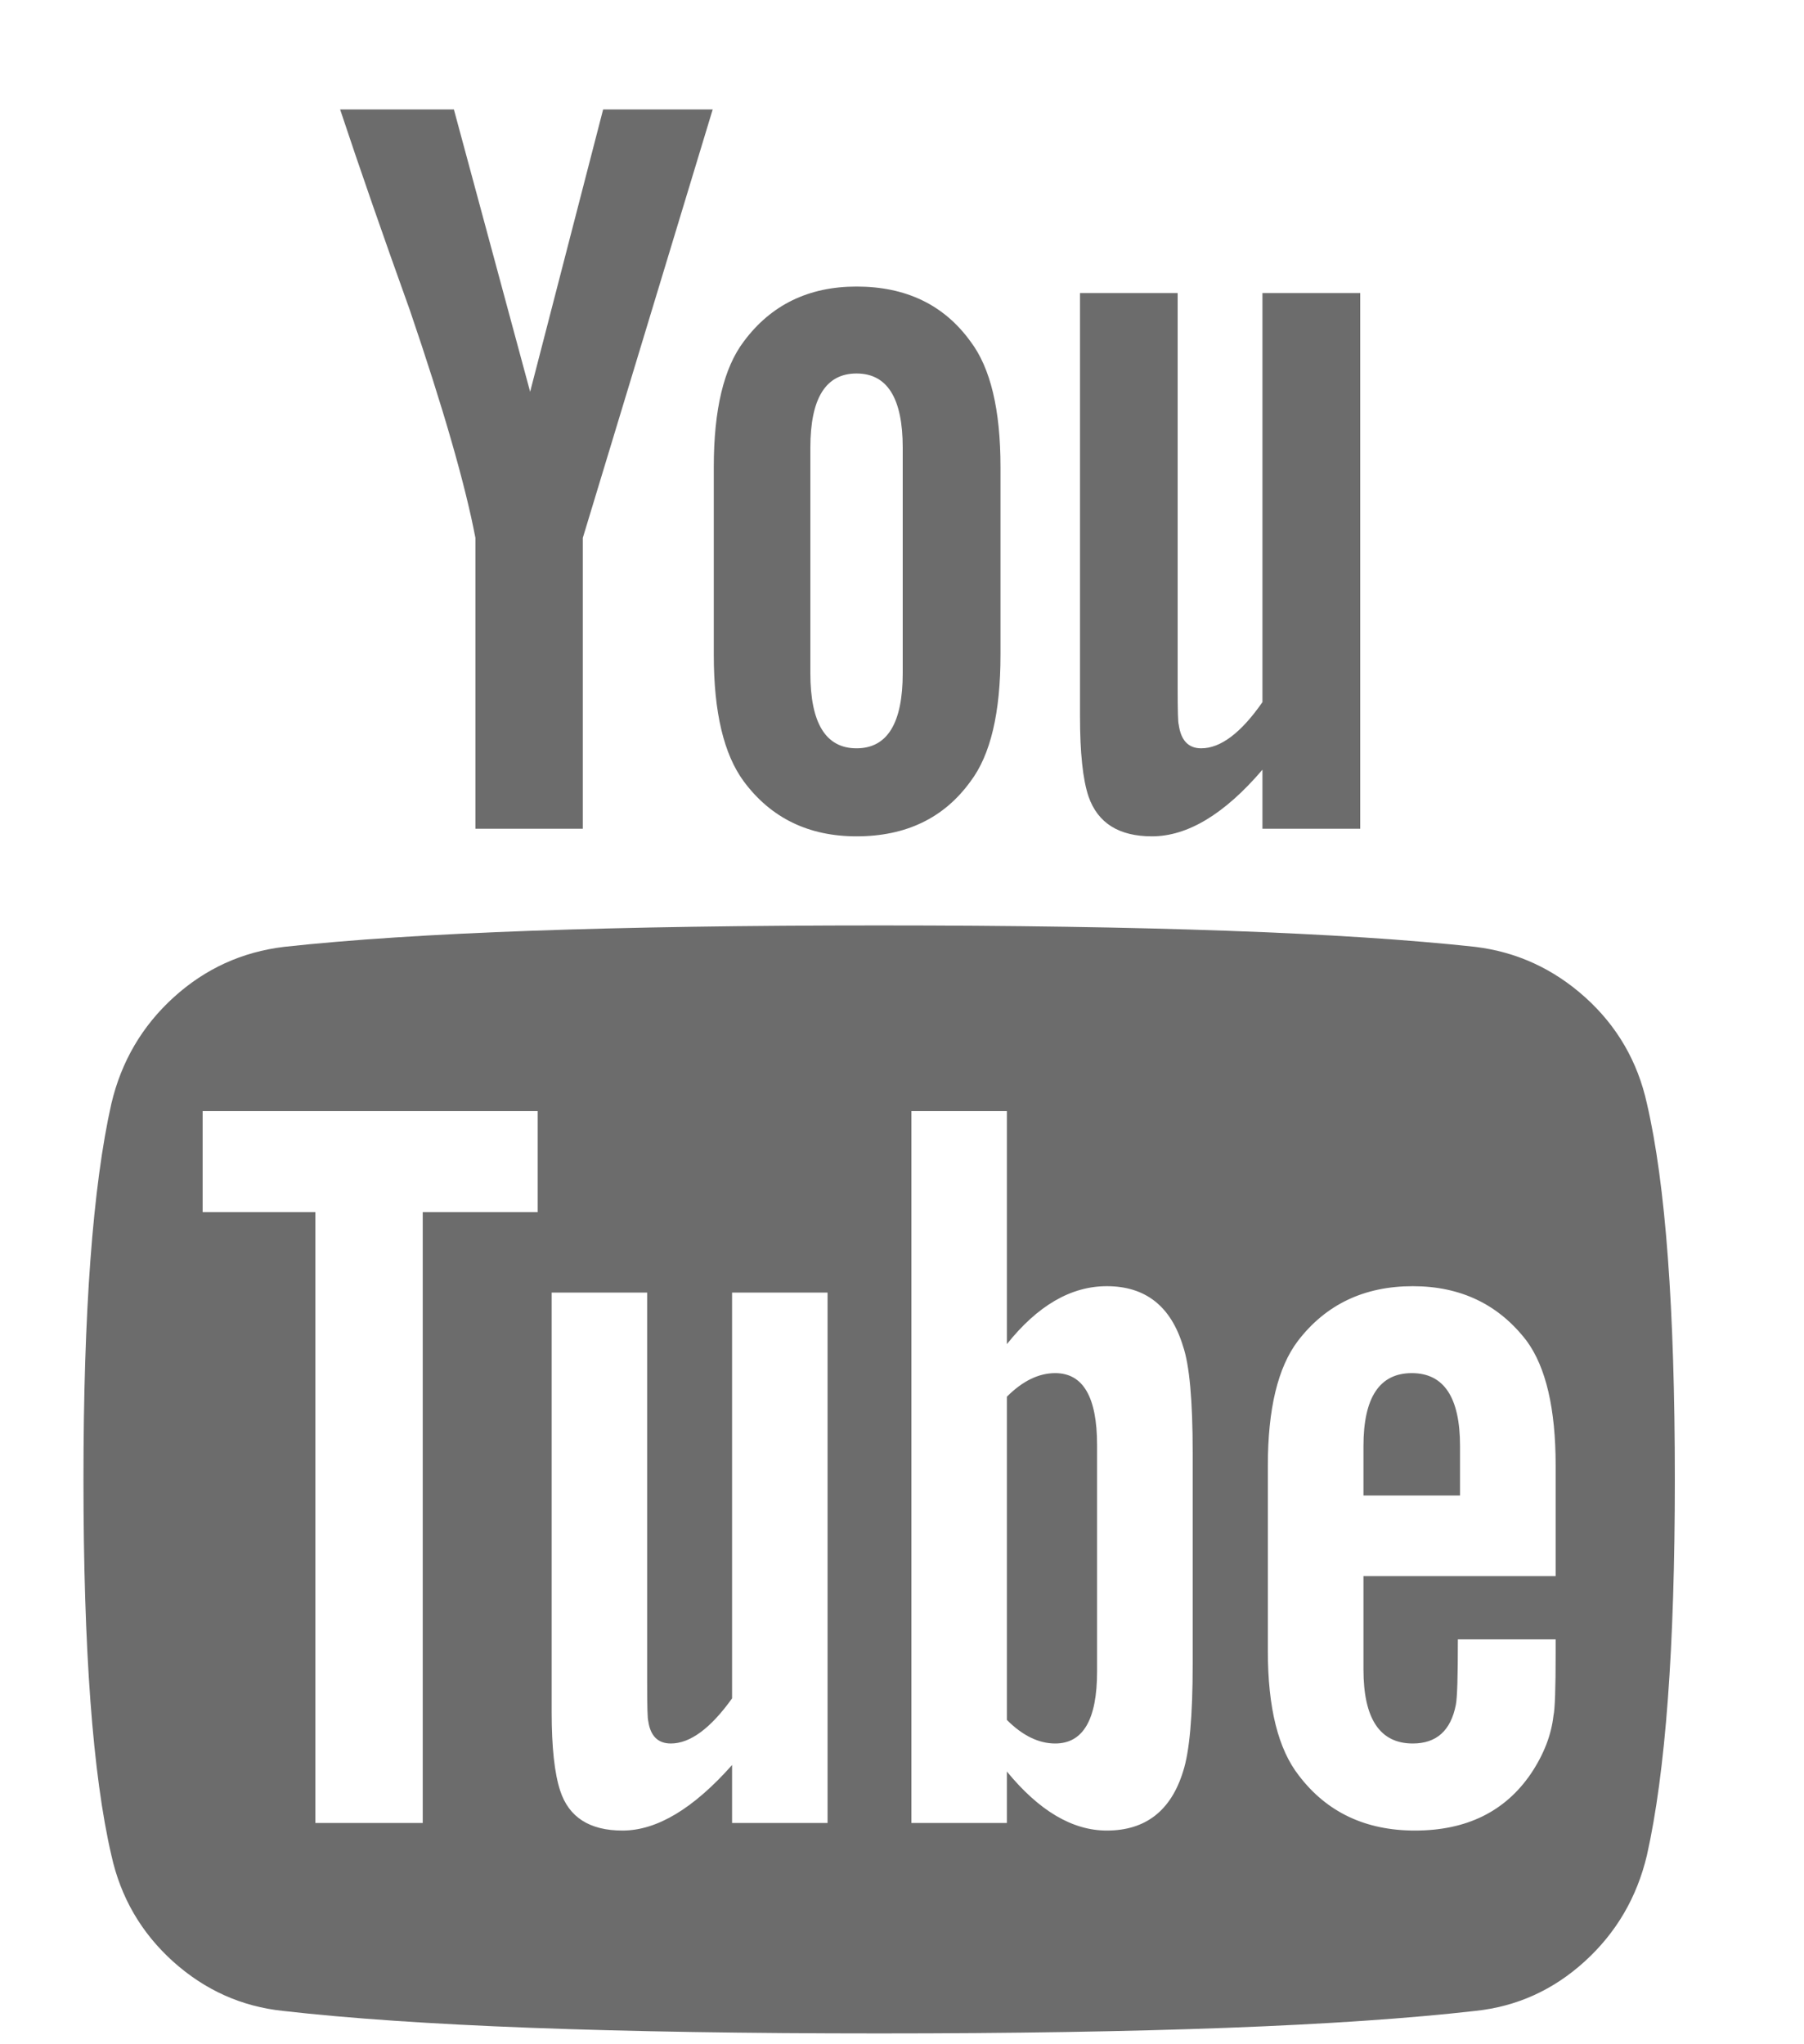 <svg width="15" height="17" viewBox="0 0 15 17" fill="none" xmlns="http://www.w3.org/2000/svg">
<g clip-path="url(#clip0_132_2486)">
<path d="M9.122 12.017V13.901C9.122 14.3 9.006 14.499 8.774 14.499C8.637 14.499 8.503 14.434 8.372 14.303V11.615C8.503 11.484 8.637 11.419 8.774 11.419C9.006 11.419 9.122 11.618 9.122 12.017ZM12.14 12.026V12.437H11.337V12.026C11.337 11.621 11.471 11.419 11.739 11.419C12.006 11.419 12.14 11.621 12.14 12.026ZM3.515 10.08H4.471V9.24H1.685V10.08H2.622V15.16H3.515V10.08ZM6.087 15.16H6.881V10.749H6.087V14.124C5.908 14.374 5.738 14.499 5.578 14.499C5.471 14.499 5.408 14.437 5.39 14.312C5.384 14.294 5.381 14.19 5.381 13.999V10.749H4.587V14.24C4.587 14.532 4.611 14.749 4.658 14.892C4.73 15.112 4.902 15.223 5.176 15.223C5.462 15.223 5.765 15.041 6.087 14.678V15.16ZM9.917 13.839V12.08C9.917 11.645 9.89 11.351 9.837 11.196C9.736 10.862 9.524 10.696 9.203 10.696C8.905 10.696 8.628 10.857 8.372 11.178V9.24H7.578V15.16H8.372V14.732C8.64 15.059 8.917 15.223 9.203 15.223C9.524 15.223 9.736 15.059 9.837 14.732C9.89 14.571 9.917 14.273 9.917 13.839ZM12.935 13.749V13.633H12.122C12.122 13.937 12.117 14.118 12.105 14.178C12.063 14.392 11.944 14.499 11.747 14.499C11.474 14.499 11.337 14.294 11.337 13.883V13.107H12.935V12.187C12.935 11.717 12.855 11.371 12.694 11.151C12.462 10.848 12.146 10.696 11.747 10.696C11.343 10.696 11.024 10.848 10.792 11.151C10.625 11.371 10.542 11.717 10.542 12.187V13.732C10.542 14.202 10.628 14.547 10.801 14.767C11.033 15.071 11.355 15.223 11.765 15.223C12.194 15.223 12.515 15.065 12.73 14.749C12.837 14.589 12.899 14.428 12.917 14.267C12.929 14.214 12.935 14.041 12.935 13.749ZM7.506 5.598V3.723C7.506 3.312 7.378 3.106 7.122 3.106C6.866 3.106 6.738 3.312 6.738 3.723V5.598C6.738 6.014 6.866 6.223 7.122 6.223C7.378 6.223 7.506 6.014 7.506 5.598ZM13.926 12.303C13.926 13.696 13.849 14.737 13.694 15.428C13.611 15.779 13.438 16.074 13.176 16.312C12.914 16.55 12.611 16.687 12.265 16.723C11.17 16.848 9.518 16.91 7.31 16.91C5.102 16.91 3.45 16.848 2.355 16.723C2.009 16.687 1.704 16.55 1.439 16.312C1.175 16.074 1.003 15.779 0.926 15.428C0.771 14.761 0.694 13.72 0.694 12.303C0.694 10.91 0.771 9.868 0.926 9.178C1.009 8.827 1.182 8.532 1.444 8.294C1.706 8.056 2.012 7.916 2.363 7.874C3.453 7.755 5.102 7.696 7.31 7.696C9.518 7.696 11.17 7.755 12.265 7.874C12.611 7.916 12.916 8.056 13.181 8.294C13.445 8.532 13.617 8.827 13.694 9.178C13.849 9.845 13.926 10.886 13.926 12.303ZM5.015 0.91H5.926L4.846 4.473V6.892H3.953V4.473C3.869 4.032 3.688 3.401 3.408 2.58C3.188 1.967 2.994 1.41 2.828 0.91H3.774L4.408 3.258L5.015 0.91ZM8.319 3.883V5.446C8.319 5.928 8.236 6.279 8.069 6.499C7.849 6.803 7.533 6.955 7.122 6.955C6.724 6.955 6.411 6.803 6.185 6.499C6.018 6.273 5.935 5.922 5.935 5.446V3.883C5.935 3.407 6.018 3.059 6.185 2.839C6.411 2.535 6.724 2.383 7.122 2.383C7.533 2.383 7.849 2.535 8.069 2.839C8.236 3.059 8.319 3.407 8.319 3.883ZM11.31 2.437V6.892H10.497V6.401C10.182 6.77 9.875 6.955 9.578 6.955C9.304 6.955 9.128 6.845 9.051 6.624C9.003 6.481 8.98 6.258 8.98 5.955V2.437H9.792V5.714C9.792 5.91 9.795 6.014 9.801 6.026C9.819 6.157 9.881 6.223 9.988 6.223C10.149 6.223 10.319 6.095 10.497 5.839V2.437H11.31Z" fill="#6C6C6C"/>
</g>
<defs>
<clipPath id="clip0_132_2486">
<rect width="14.22" height="16" fill="white" transform="matrix(1 0 0 -1 0.2 16.91)"/>
</clipPath>
</defs>
</svg>
